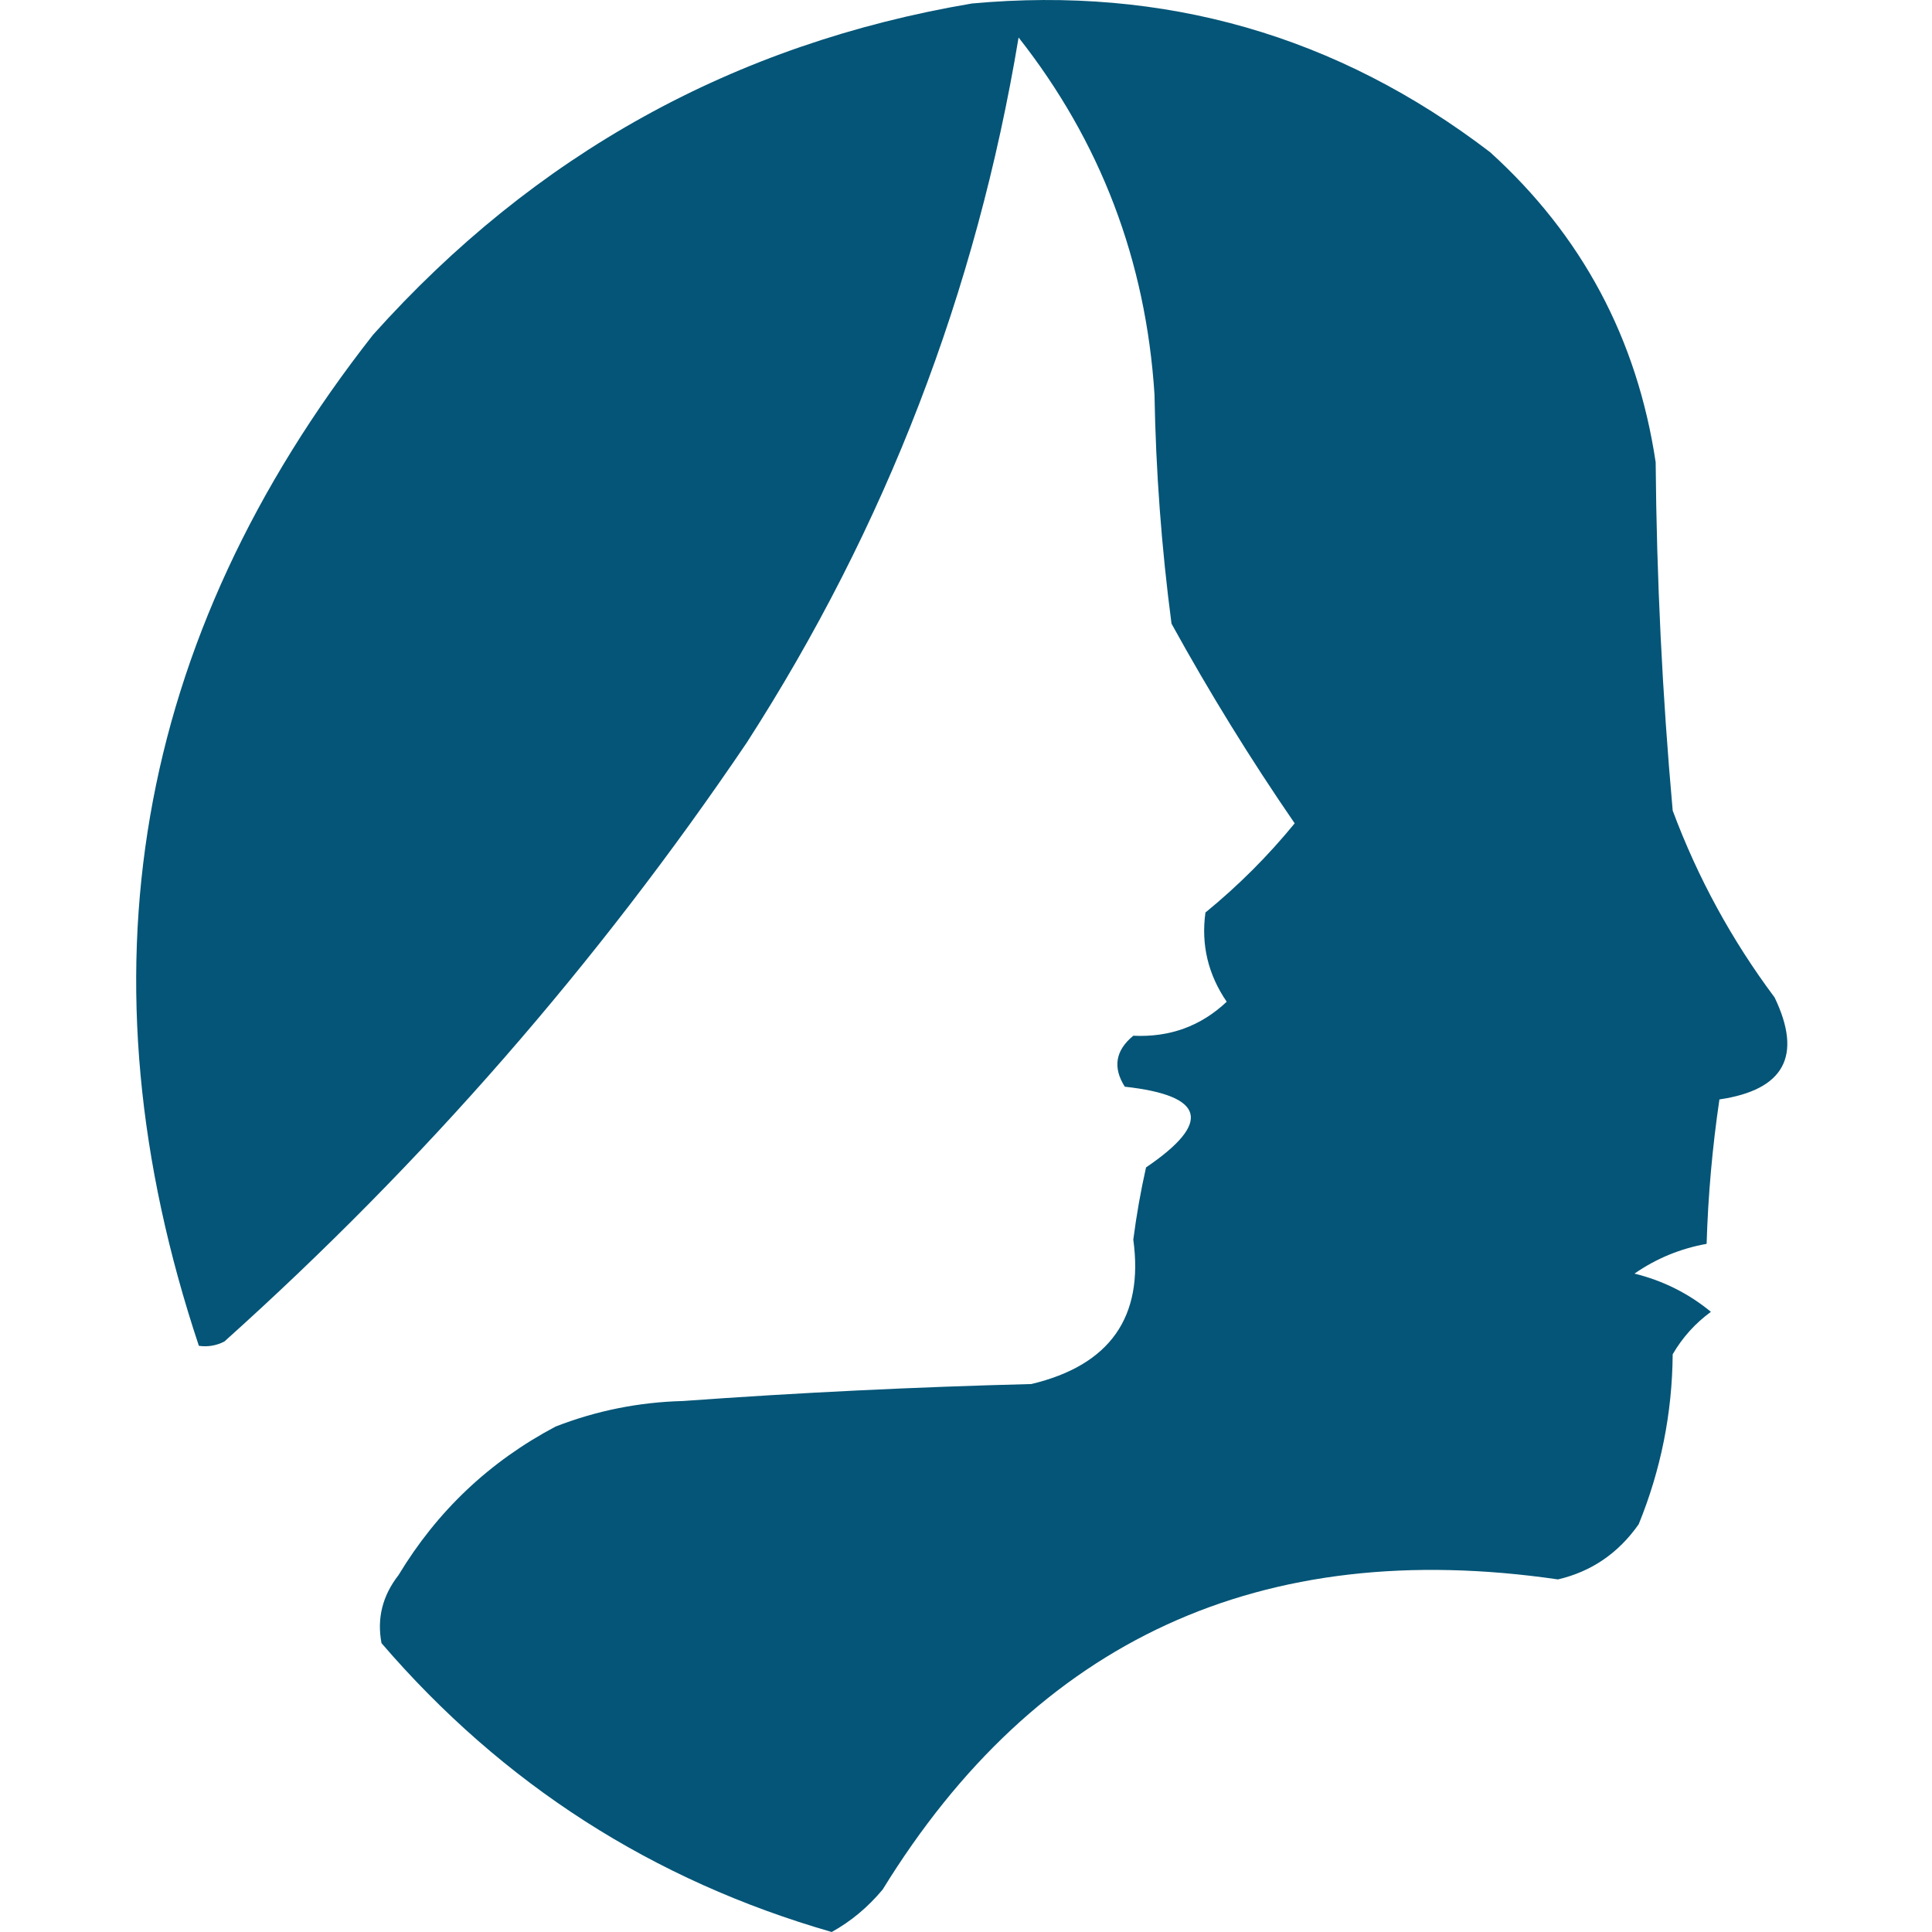 <svg width="32" height="32" viewBox="0 0 32 32" fill="none" xmlns="http://www.w3.org/2000/svg">
    <path opacity="0.982" fill-rule="evenodd" clip-rule="evenodd"
        d="M16.097 0.058C19.29 -0.235 22.15 0.586 24.68 2.52C26.202 3.899 27.116 5.611 27.423 7.656C27.439 9.585 27.533 11.508 27.705 13.426C28.12 14.539 28.683 15.571 29.393 16.521C29.858 17.489 29.553 18.052 28.479 18.21C28.362 19.003 28.291 19.801 28.267 20.602C27.833 20.68 27.434 20.844 27.072 21.095C27.546 21.212 27.968 21.423 28.338 21.728C28.079 21.917 27.868 22.151 27.705 22.431C27.697 23.408 27.509 24.346 27.142 25.246C26.805 25.726 26.36 26.03 25.805 26.16C20.895 25.446 17.167 27.158 14.62 31.296C14.375 31.59 14.094 31.824 13.776 32C10.814 31.148 8.328 29.553 6.319 27.216C6.241 26.805 6.335 26.43 6.6 26.09C7.241 25.028 8.108 24.207 9.203 23.628C9.881 23.364 10.585 23.224 11.314 23.205C13.234 23.066 15.157 22.973 17.082 22.924C18.384 22.613 18.947 21.815 18.771 20.532C18.823 20.13 18.893 19.731 18.982 19.336C20.078 18.592 19.961 18.146 18.63 17.999C18.428 17.68 18.475 17.398 18.771 17.155C19.374 17.184 19.89 16.996 20.318 16.592C20.01 16.141 19.892 15.648 19.966 15.114C20.512 14.668 21.004 14.175 21.444 13.637C20.713 12.574 20.033 11.472 19.404 10.33C19.238 9.071 19.144 7.804 19.122 6.531C18.979 4.316 18.229 2.346 16.871 0.621C16.171 4.833 14.67 8.727 12.369 12.3C9.894 15.959 7.01 19.265 3.716 22.22C3.583 22.288 3.442 22.312 3.294 22.291C1.256 16.175 2.218 10.593 6.178 5.546C8.856 2.554 12.162 0.724 16.097 0.058Z"
        fill="#005375" />
</svg>